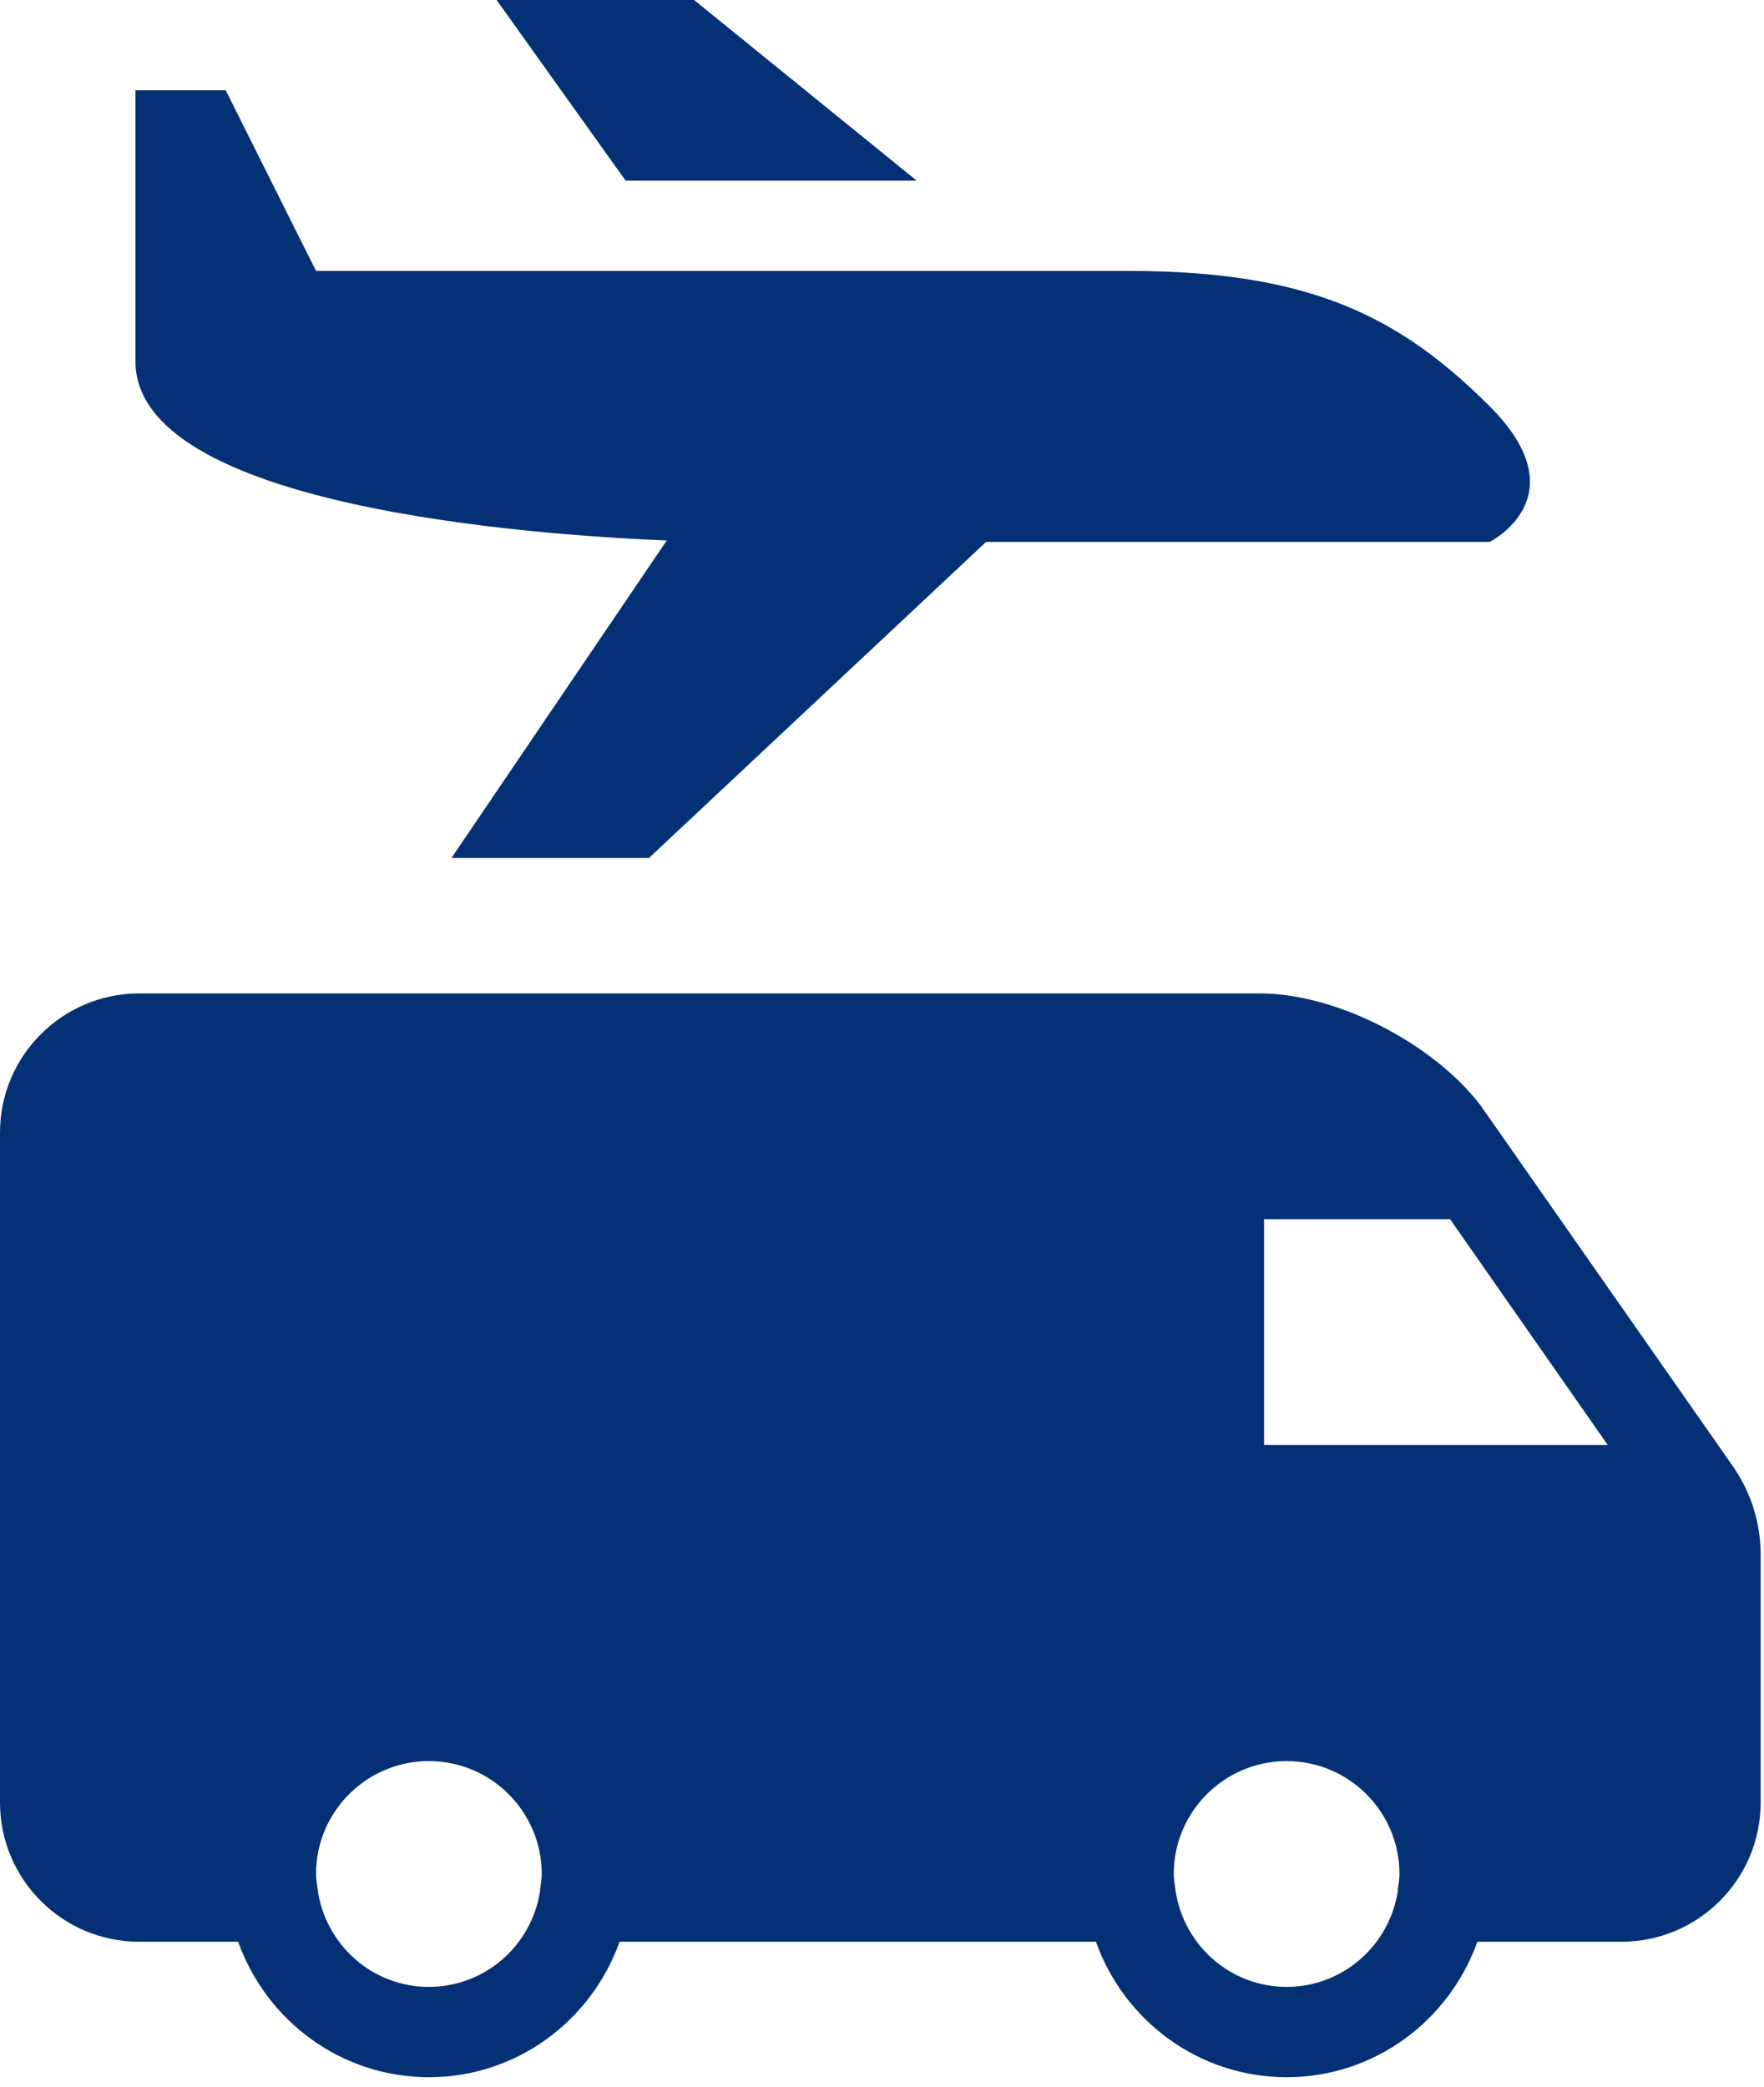 <svg width="93" height="110" viewBox="0 0 93 110" fill="none" xmlns="http://www.w3.org/2000/svg">
<path d="M26.181 0L32.982 9.52H48.327L36.594 0H26.181ZM7.14 4.76V19.041C7.14 26.676 27.877 28.189 35.153 28.487L23.801 45.222H34.214L51.99 28.561H73.783H78.543C78.543 28.561 83.303 26.181 78.543 21.421C73.783 16.661 69.023 14.28 59.502 14.28H54.189H36.38H16.661L11.9 4.76H7.14ZM7.336 52.362C3.289 52.362 0 55.651 0 59.697V95.008C0 99.055 3.289 102.344 7.336 102.344H12.556C14.034 106.491 17.963 109.484 22.611 109.484C27.259 109.484 31.187 106.491 32.666 102.344H57.778C59.256 106.491 63.185 109.484 67.833 109.484C72.48 109.484 76.409 106.491 77.888 102.344H85.488C89.534 102.344 92.823 99.055 92.823 95.008V81.941C92.823 80.268 92.318 78.656 91.359 77.283L78.05 58.252C75.511 54.948 70.415 52.362 66.447 52.362H7.336ZM66.642 64.262H76.451L84.763 76.163H66.642V64.262ZM22.611 92.823C25.893 92.823 28.561 95.492 28.561 98.774C28.561 99.031 28.516 99.282 28.468 99.615C28.465 99.632 28.475 99.649 28.473 99.666C28.039 102.523 25.588 104.724 22.611 104.724C19.593 104.724 17.122 102.46 16.74 99.545C16.739 99.539 16.741 99.533 16.74 99.527C16.706 99.279 16.661 99.031 16.661 98.774C16.661 98.364 16.702 97.962 16.782 97.574C17.337 94.865 19.739 92.823 22.611 92.823ZM67.833 92.823C71.115 92.823 73.783 95.492 73.783 98.774C73.783 99.031 73.737 99.282 73.69 99.615C73.687 99.632 73.697 99.649 73.695 99.666C73.26 102.523 70.809 104.724 67.833 104.724C64.814 104.724 62.344 102.46 61.961 99.545C61.961 99.539 61.962 99.533 61.961 99.527C61.928 99.279 61.882 99.031 61.882 98.774C61.882 98.364 61.924 97.962 62.003 97.574C62.559 94.865 64.961 92.823 67.833 92.823Z" fill="#043175"/>
</svg>
